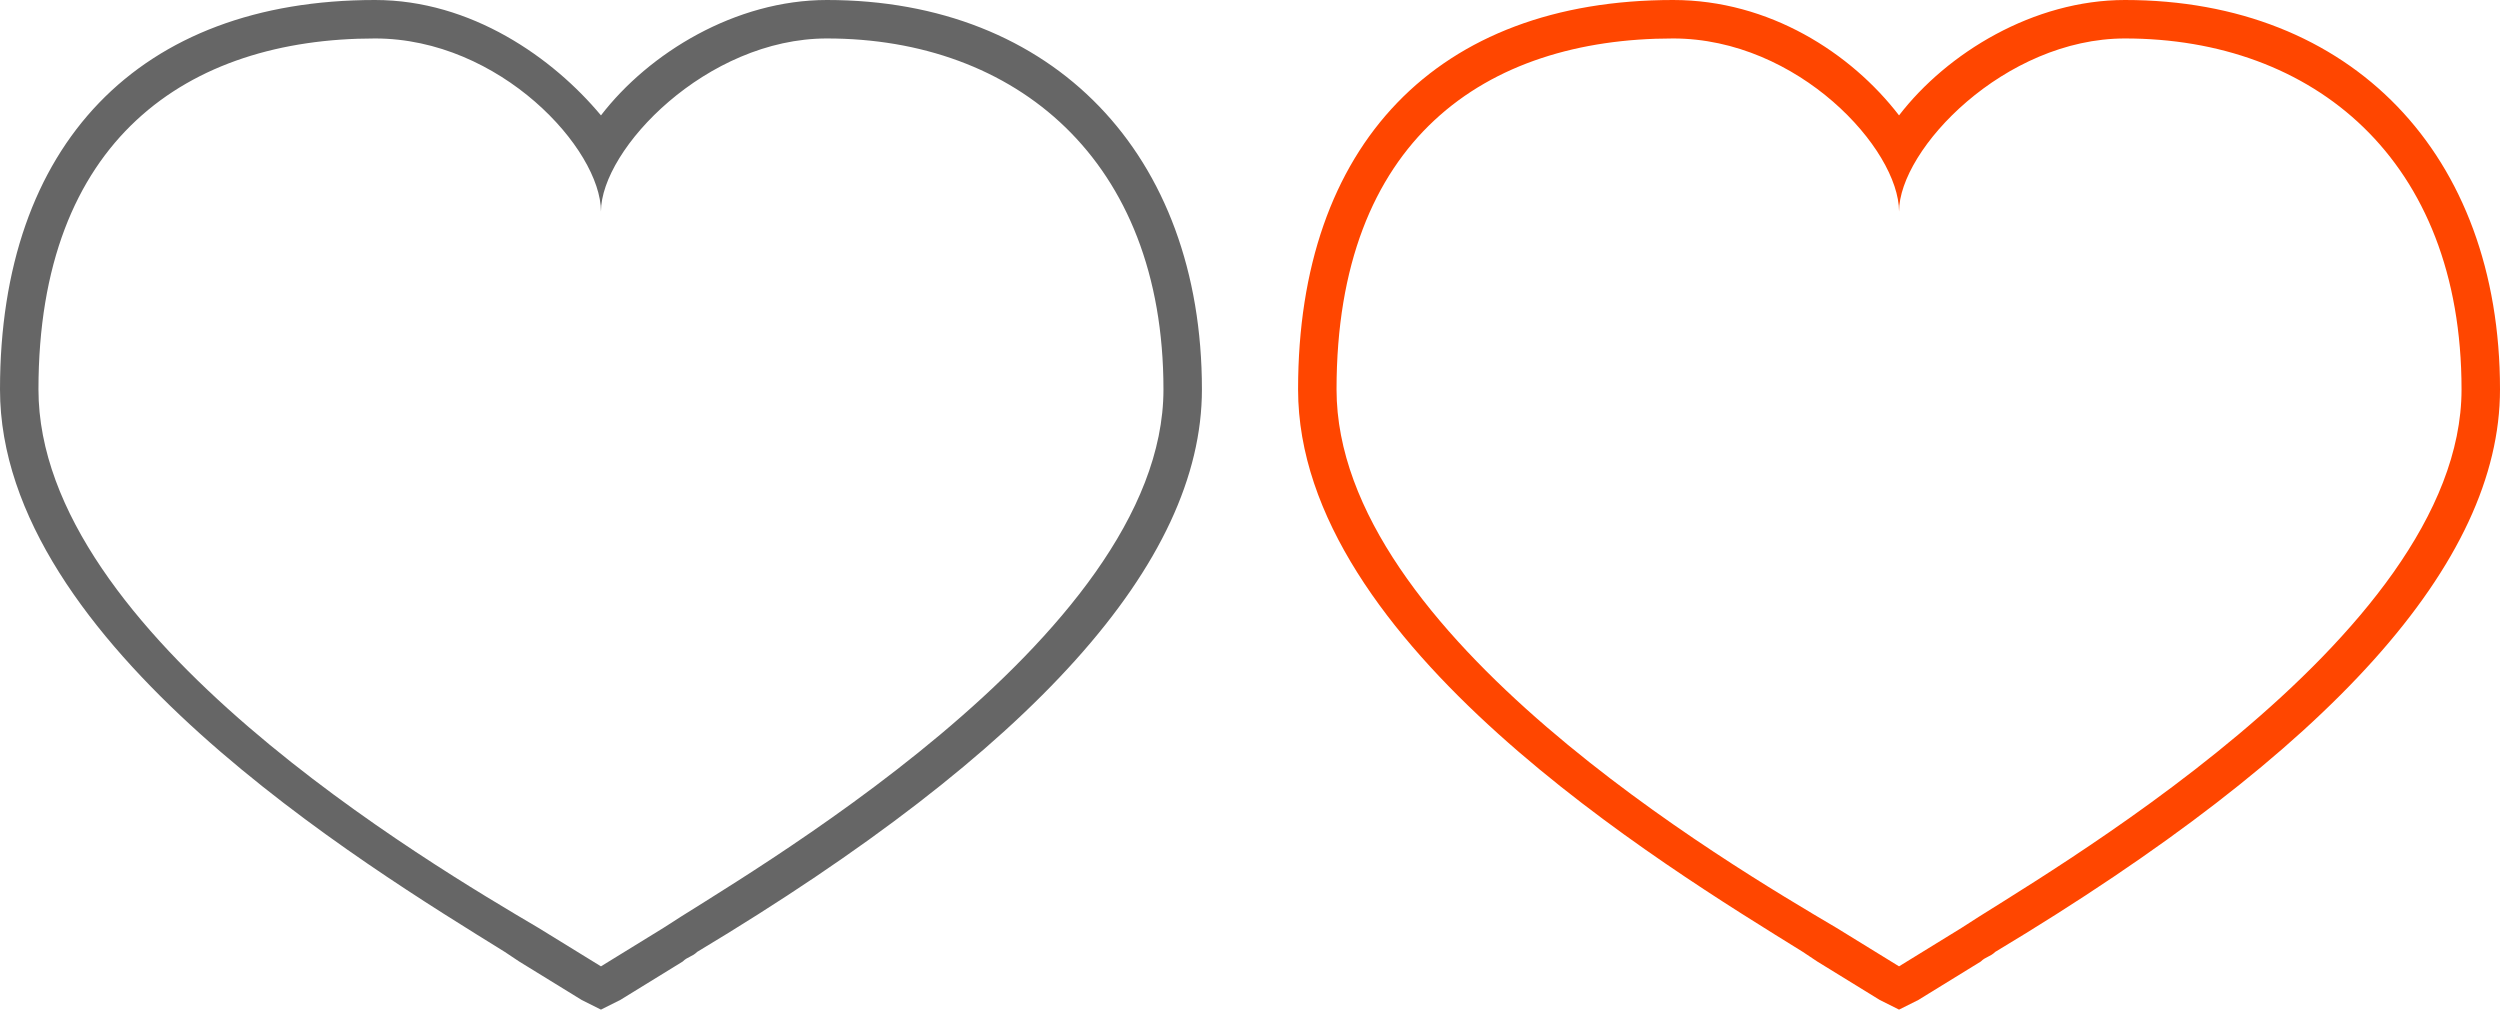 <?xml version="1.0" encoding="utf-8"?>
<!-- Generator: Adobe Illustrator 19.2.0, SVG Export Plug-In . SVG Version: 6.00 Build 0)  -->
<svg version="1.1" id="Layer_1" xmlns="http://www.w3.org/2000/svg" xmlns:xlink="http://www.w3.org/1999/xlink" x="0px" y="0px"
	 width="52px" height="21px" viewBox="0 0 52 21" enable-background="new 0 0 52 21" xml:space="preserve">
<path fill="#666666" d="M17.2,0.8c3.9,0,7,2.5,7,7.3c0,5.2-8.9,10.2-10.4,11.2l-1.3,0.8l-1.3-0.8C9,18,0.8,13.2,0.8,8.1
	c0-5.2,3.1-7.3,7-7.3c2.6,0,4.7,2.3,4.7,3.6C12.5,3.1,14.7,0.8,17.2,0.8 M17.2,0c-1.9,0-3.7,1.1-4.7,2.4C11.5,1.2,9.8,0,7.8,0
	C2.9,0,0,3,0,8.1c0,5.3,7.6,9.9,10.5,11.7l0.3,0.2l1.3,0.8l0.4,0.2l0.4-0.2l1.3-0.8c0.1-0.1,0.2-0.1,0.3-0.2
	c7-4.2,10.5-8.1,10.5-11.7C25,3.2,21.9,0,17.2,0L17.2,0z"/>
<path fill="#FF4600" d="M44.2,0.8c3.9,0,7,2.5,7,7.3c0,5.2-8.9,10.2-10.4,11.2l-1.3,0.8l-1.3-0.8C36,18,27.8,13.2,27.8,8.1
	c0-5.2,3.1-7.3,7-7.3c2.6,0,4.7,2.3,4.7,3.6C39.5,3.1,41.7,0.8,44.2,0.8 M44.2,0c-1.9,0-3.7,1.1-4.7,2.4c-1-1.3-2.7-2.4-4.7-2.4
	C29.9,0,27,3,27,8.1c0,5.3,7.6,9.9,10.5,11.7l0.3,0.2l1.3,0.8l0.4,0.2l0.4-0.2l1.3-0.8c0.1-0.1,0.2-0.1,0.3-0.2
	c7-4.2,10.5-8.1,10.5-11.7C52,3.2,48.9,0,44.2,0L44.2,0z"/>
</svg>
